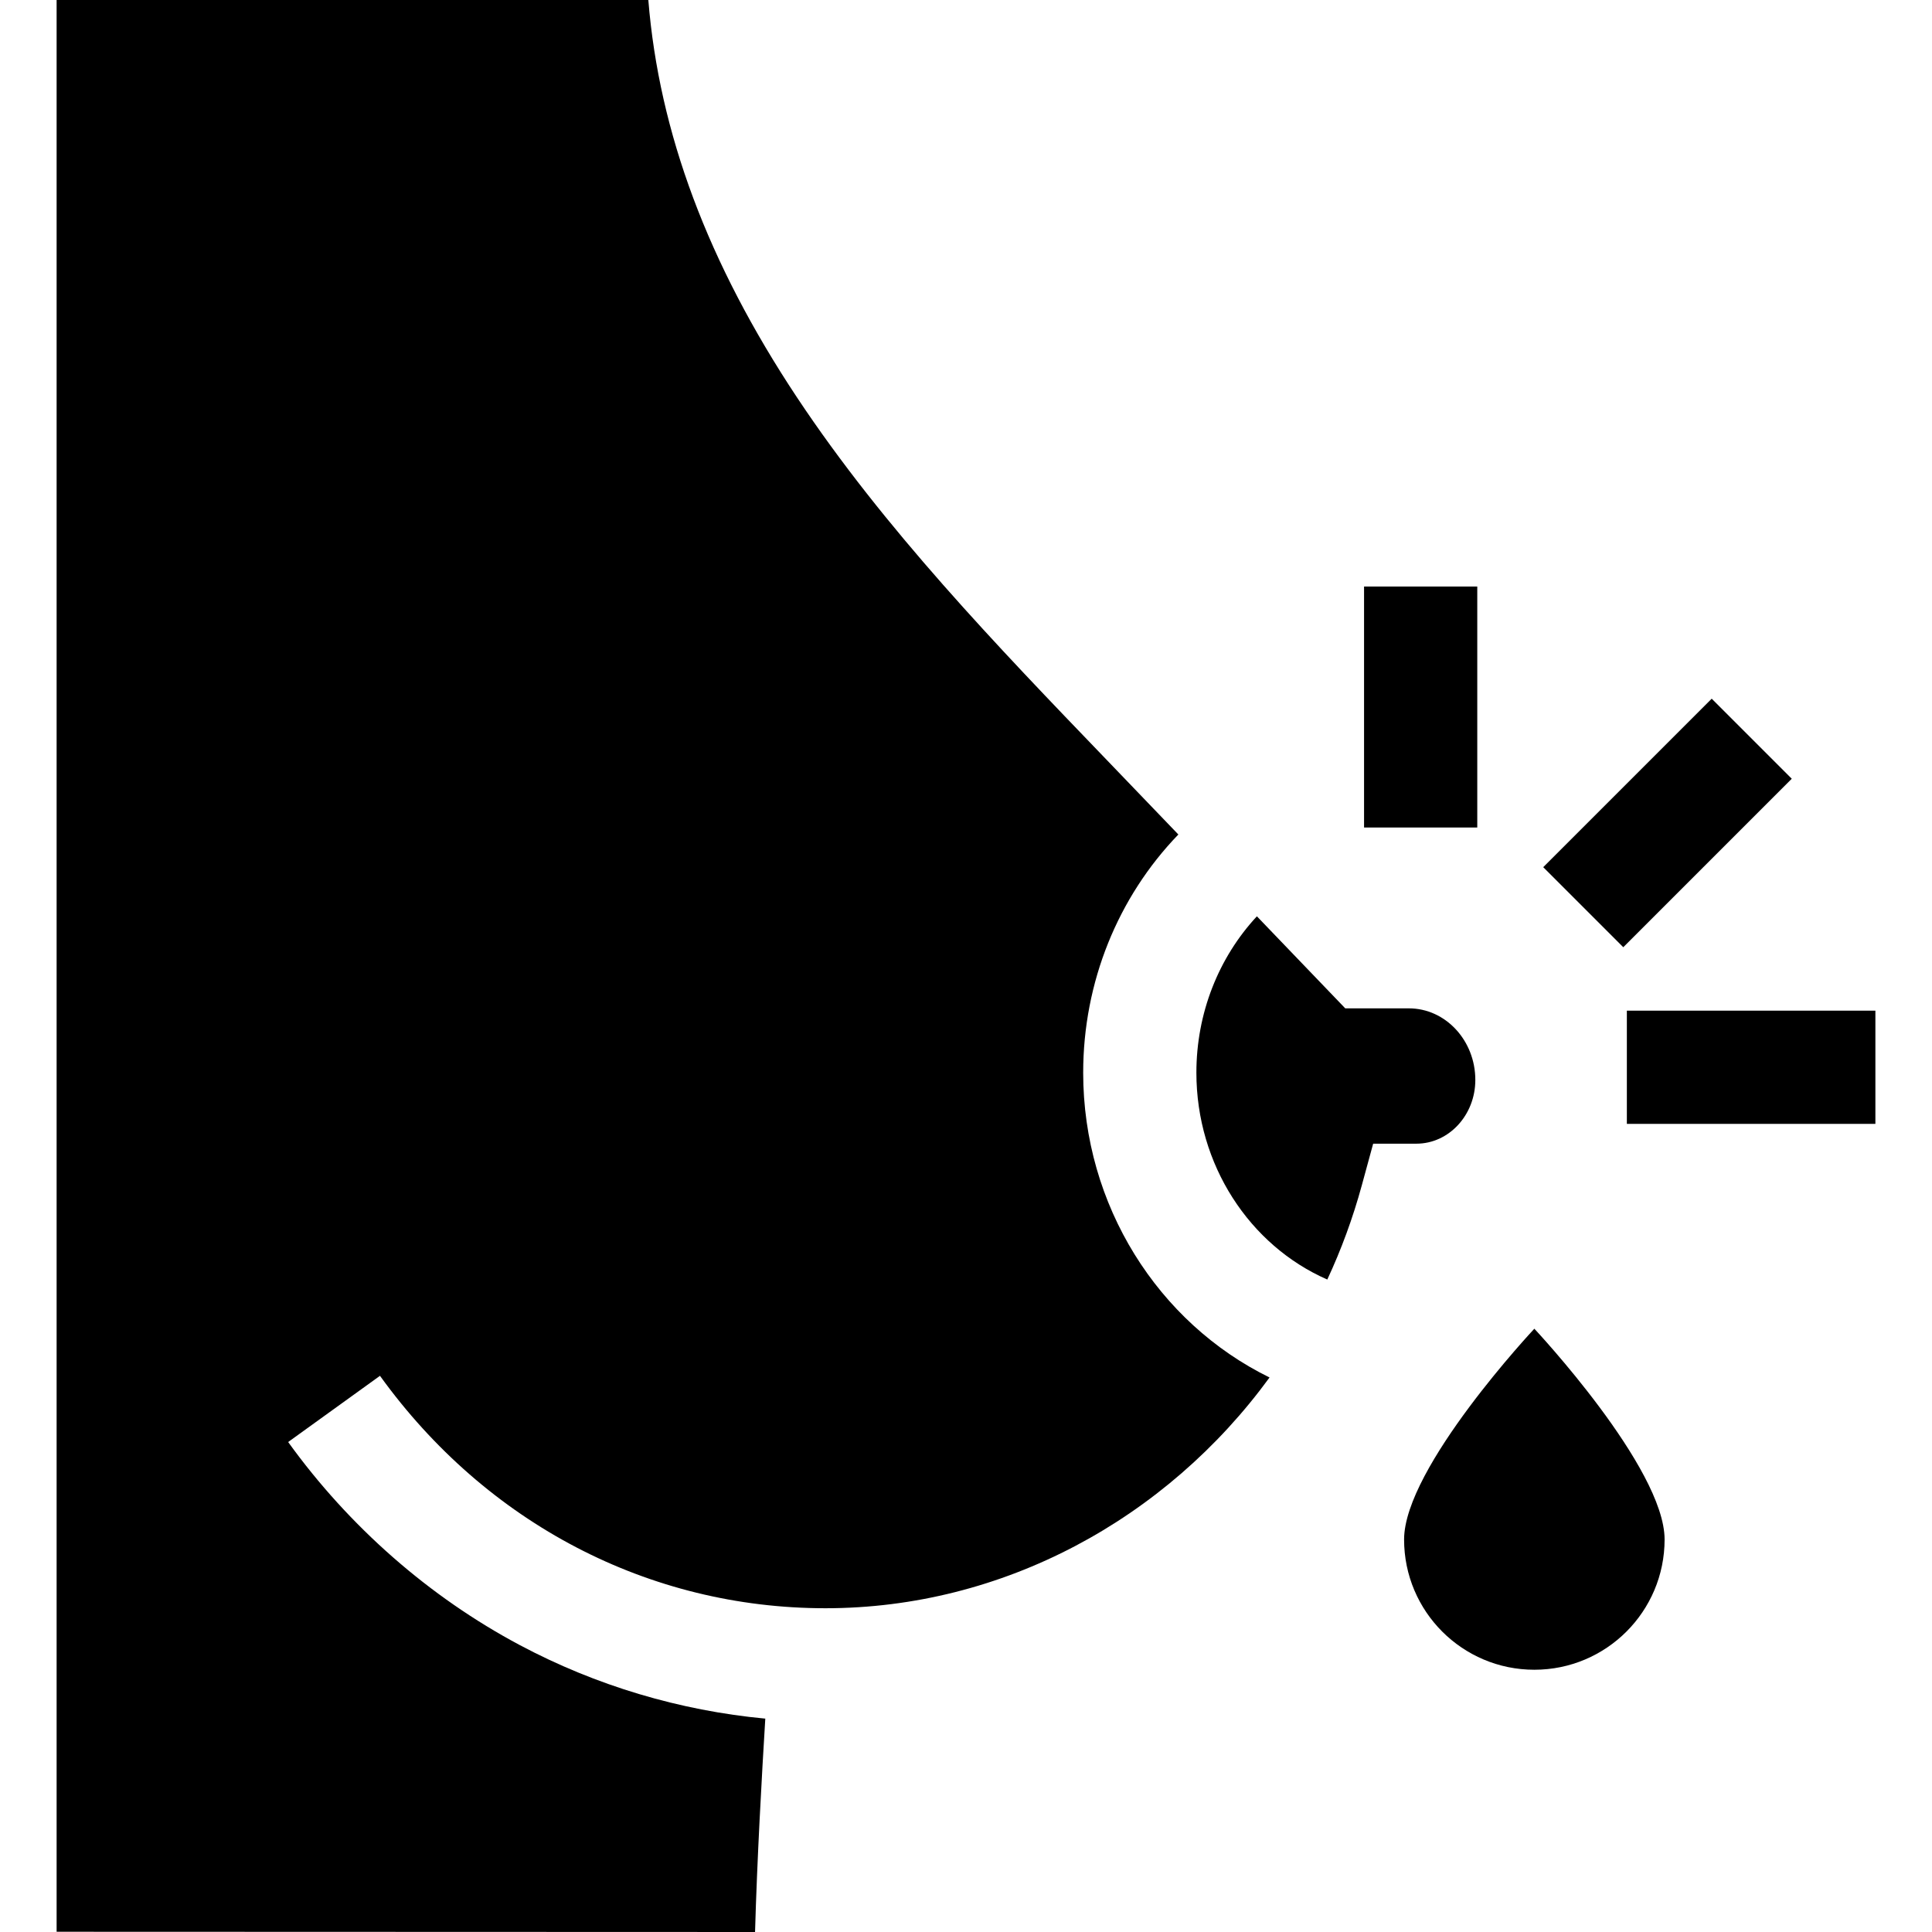 <svg id="Capa_1" enable-background="new 0 0 511.975 511.975" height="512" viewBox="0 0 511.975 511.975" width="512" xmlns="http://www.w3.org/2000/svg"><g><path d="m390.958 286.181c0-10.46-7.9-18.97-17.611-18.97h-16.857l-23.417-24.392c-10.185 10.969-16.033 25.715-16.033 41.437 0 24.367 14.049 45.781 34.693 54.817 3.694-7.933 6.769-16.267 9.138-24.949l3.015-11.052h11.456c8.611 0 15.616-7.577 15.616-16.891z"/><path d="m287.041 284.256c0-23.982 9.204-46.532 25.221-63.116 0 0-16.849-17.546-19.16-19.946-28.955-30.091-58.896-61.206-81.942-95.94-23.551-35.495-36.502-70.076-39.356-105.254h-156.802v511.911l185.084.063c.525-18.928 1.806-41.762 2.715-56.543-22.671-2.126-44.888-8.752-65.041-19.477-23.98-12.761-45.212-31.371-61.401-53.82l24.334-17.547c28.227 39.143 71.258 61.592 118.061 61.592 46.979 0 90.251-23.58 117.673-61.151-29.55-14.489-49.386-45.617-49.386-80.772z"/><path d="m431.114 267.823h65.858v30h-65.858z"/><path d="m410.377 203.057h63.152v30h-63.152z" transform="matrix(.707 -.707 .707 .707 -24.745 376.376)"/><path d="m361.472 155.429h30v63.859h-30z"/><path d="m372.08 407.962c0 19.063 15.454 34.517 34.517 34.517s34.517-15.454 34.517-34.517-34.517-55.855-34.517-55.855-34.517 36.792-34.517 55.855z"/></g></svg>